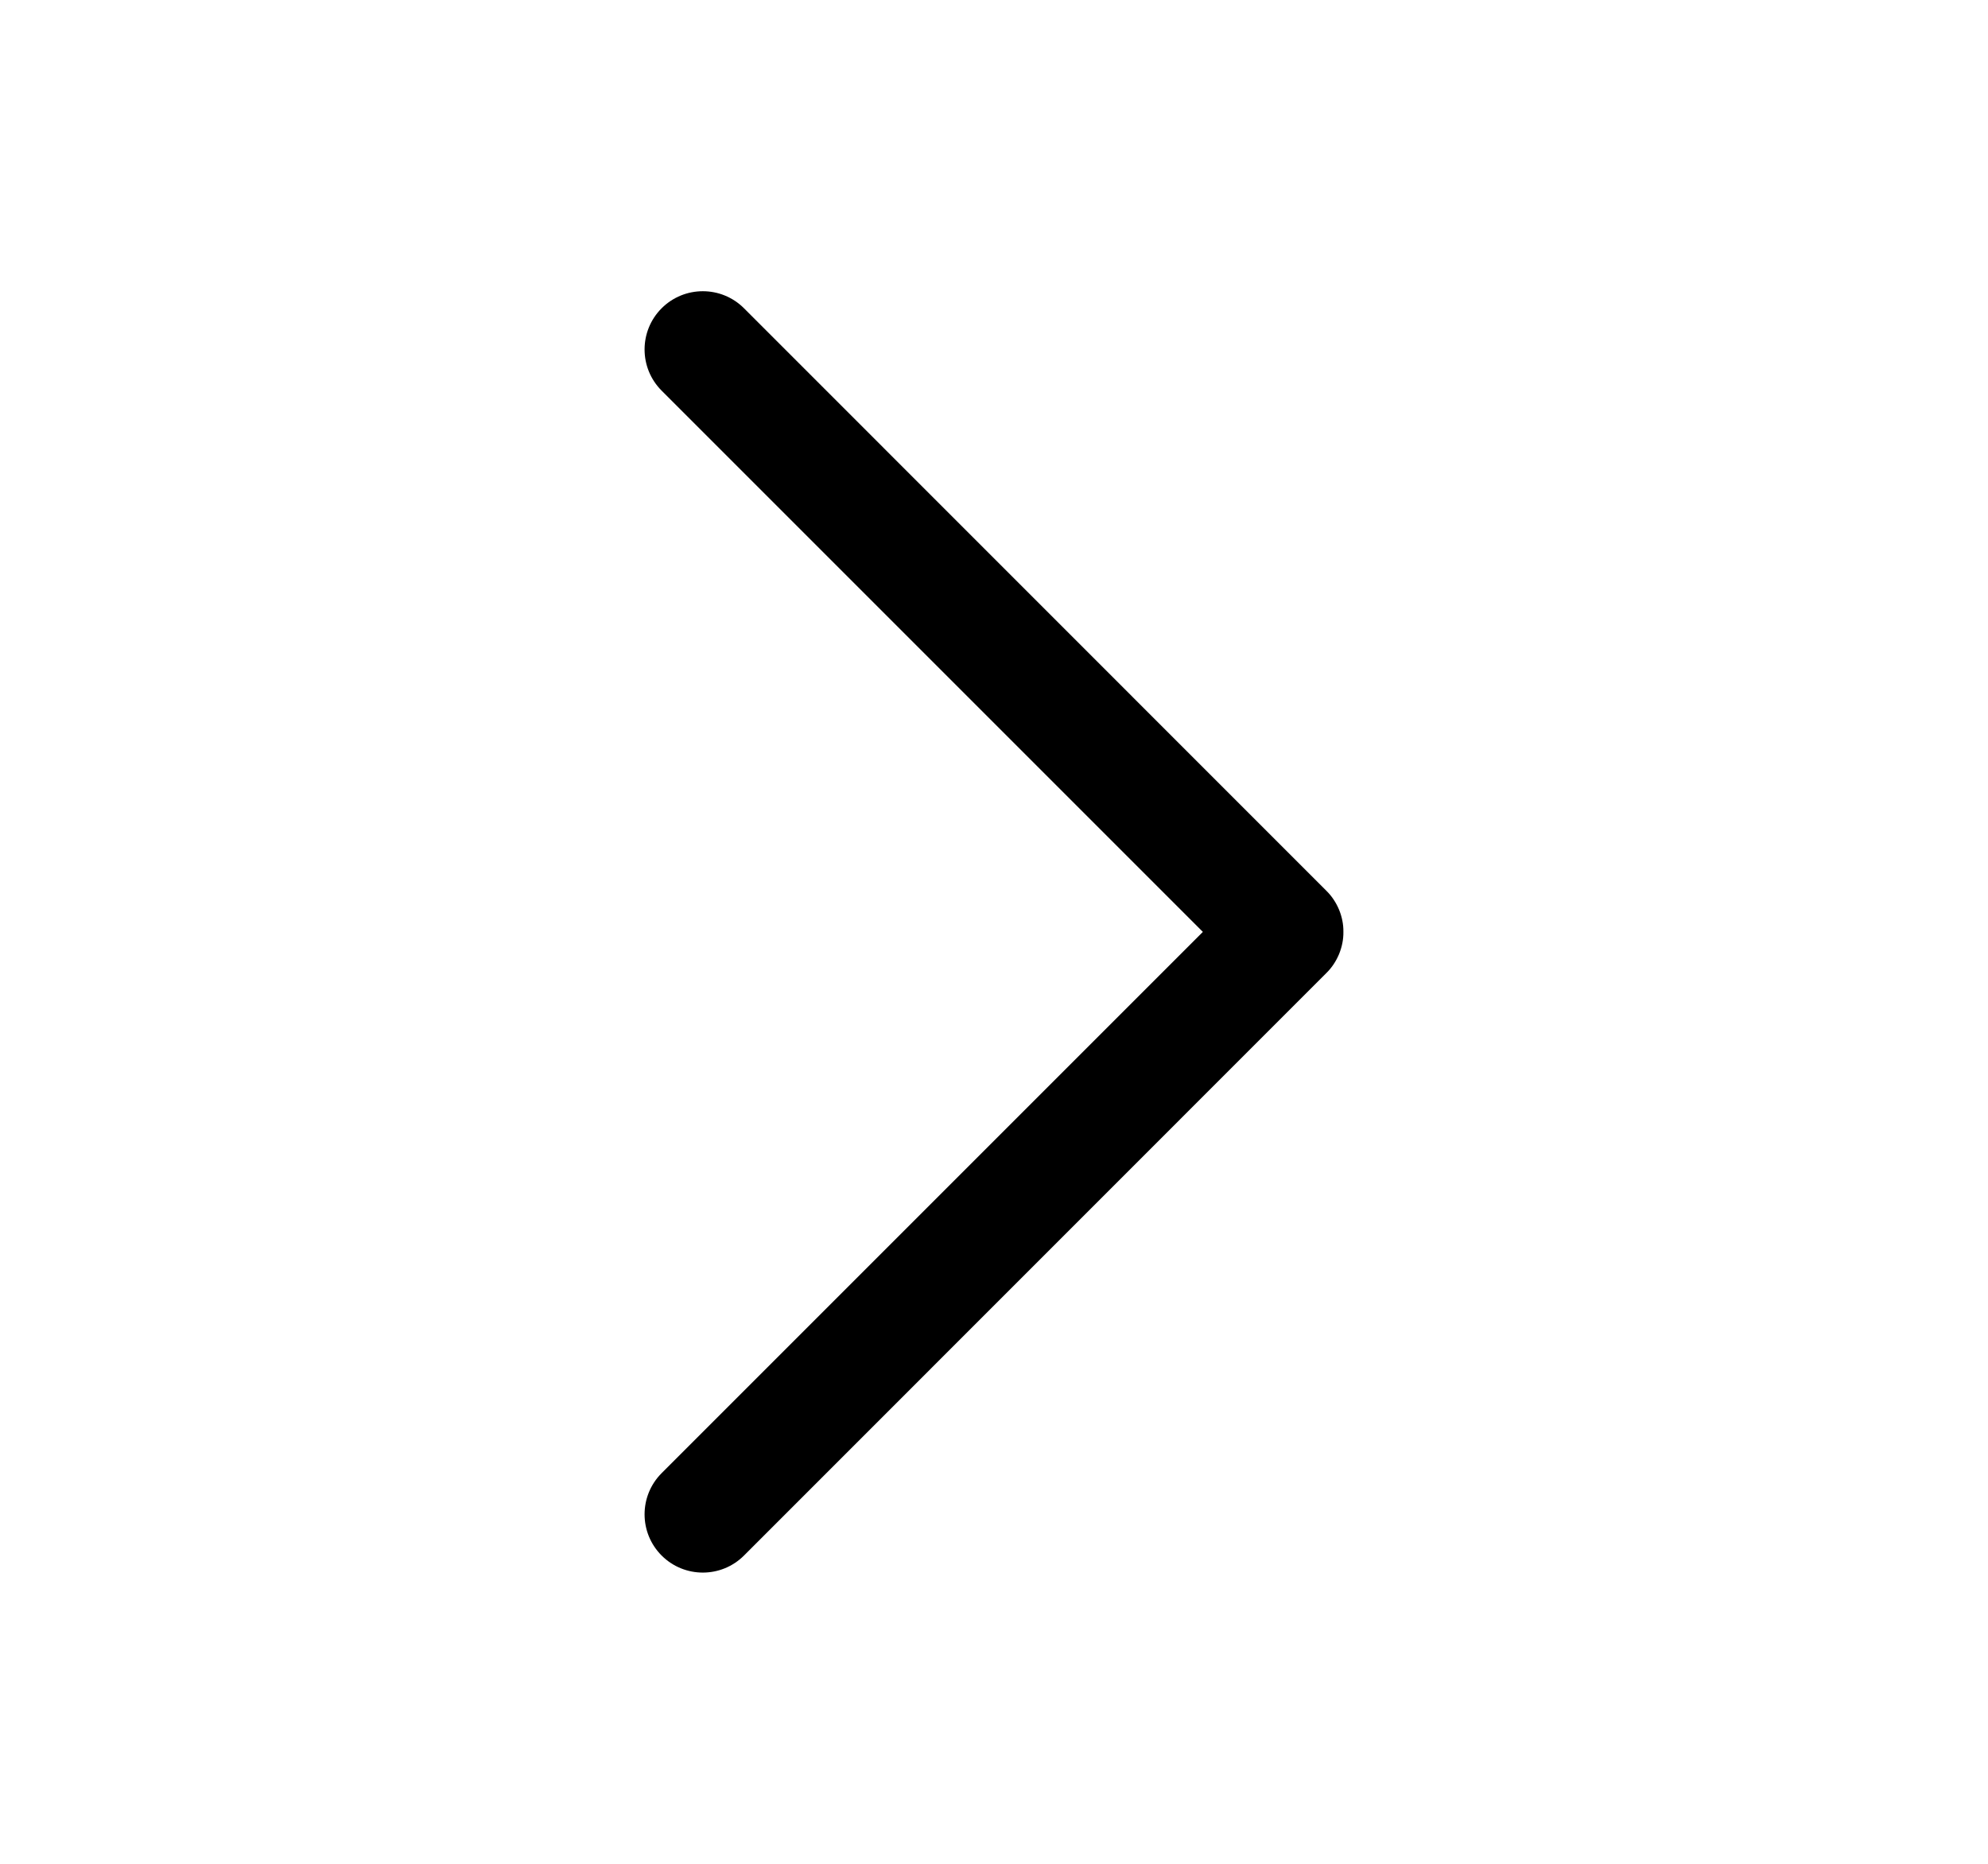<svg width="16" height="15" viewBox="0 0 16 15" fill="none" xmlns="http://www.w3.org/2000/svg">
<g id="Frame">
<g id="Group">
<path id="Vector" d="M10.812 7.5C10.813 7.562 10.8 7.622 10.777 7.679C10.753 7.736 10.719 7.788 10.675 7.831L5.988 12.519C5.805 12.702 5.508 12.702 5.325 12.519C5.142 12.336 5.142 12.039 5.325 11.856L9.681 7.5L5.325 3.144C5.142 2.961 5.142 2.664 5.325 2.481C5.508 2.298 5.805 2.298 5.988 2.481L10.675 7.169C10.719 7.212 10.753 7.264 10.777 7.321C10.8 7.377 10.813 7.438 10.812 7.5Z" fill="black"/>
</g>
</g>
</svg>
